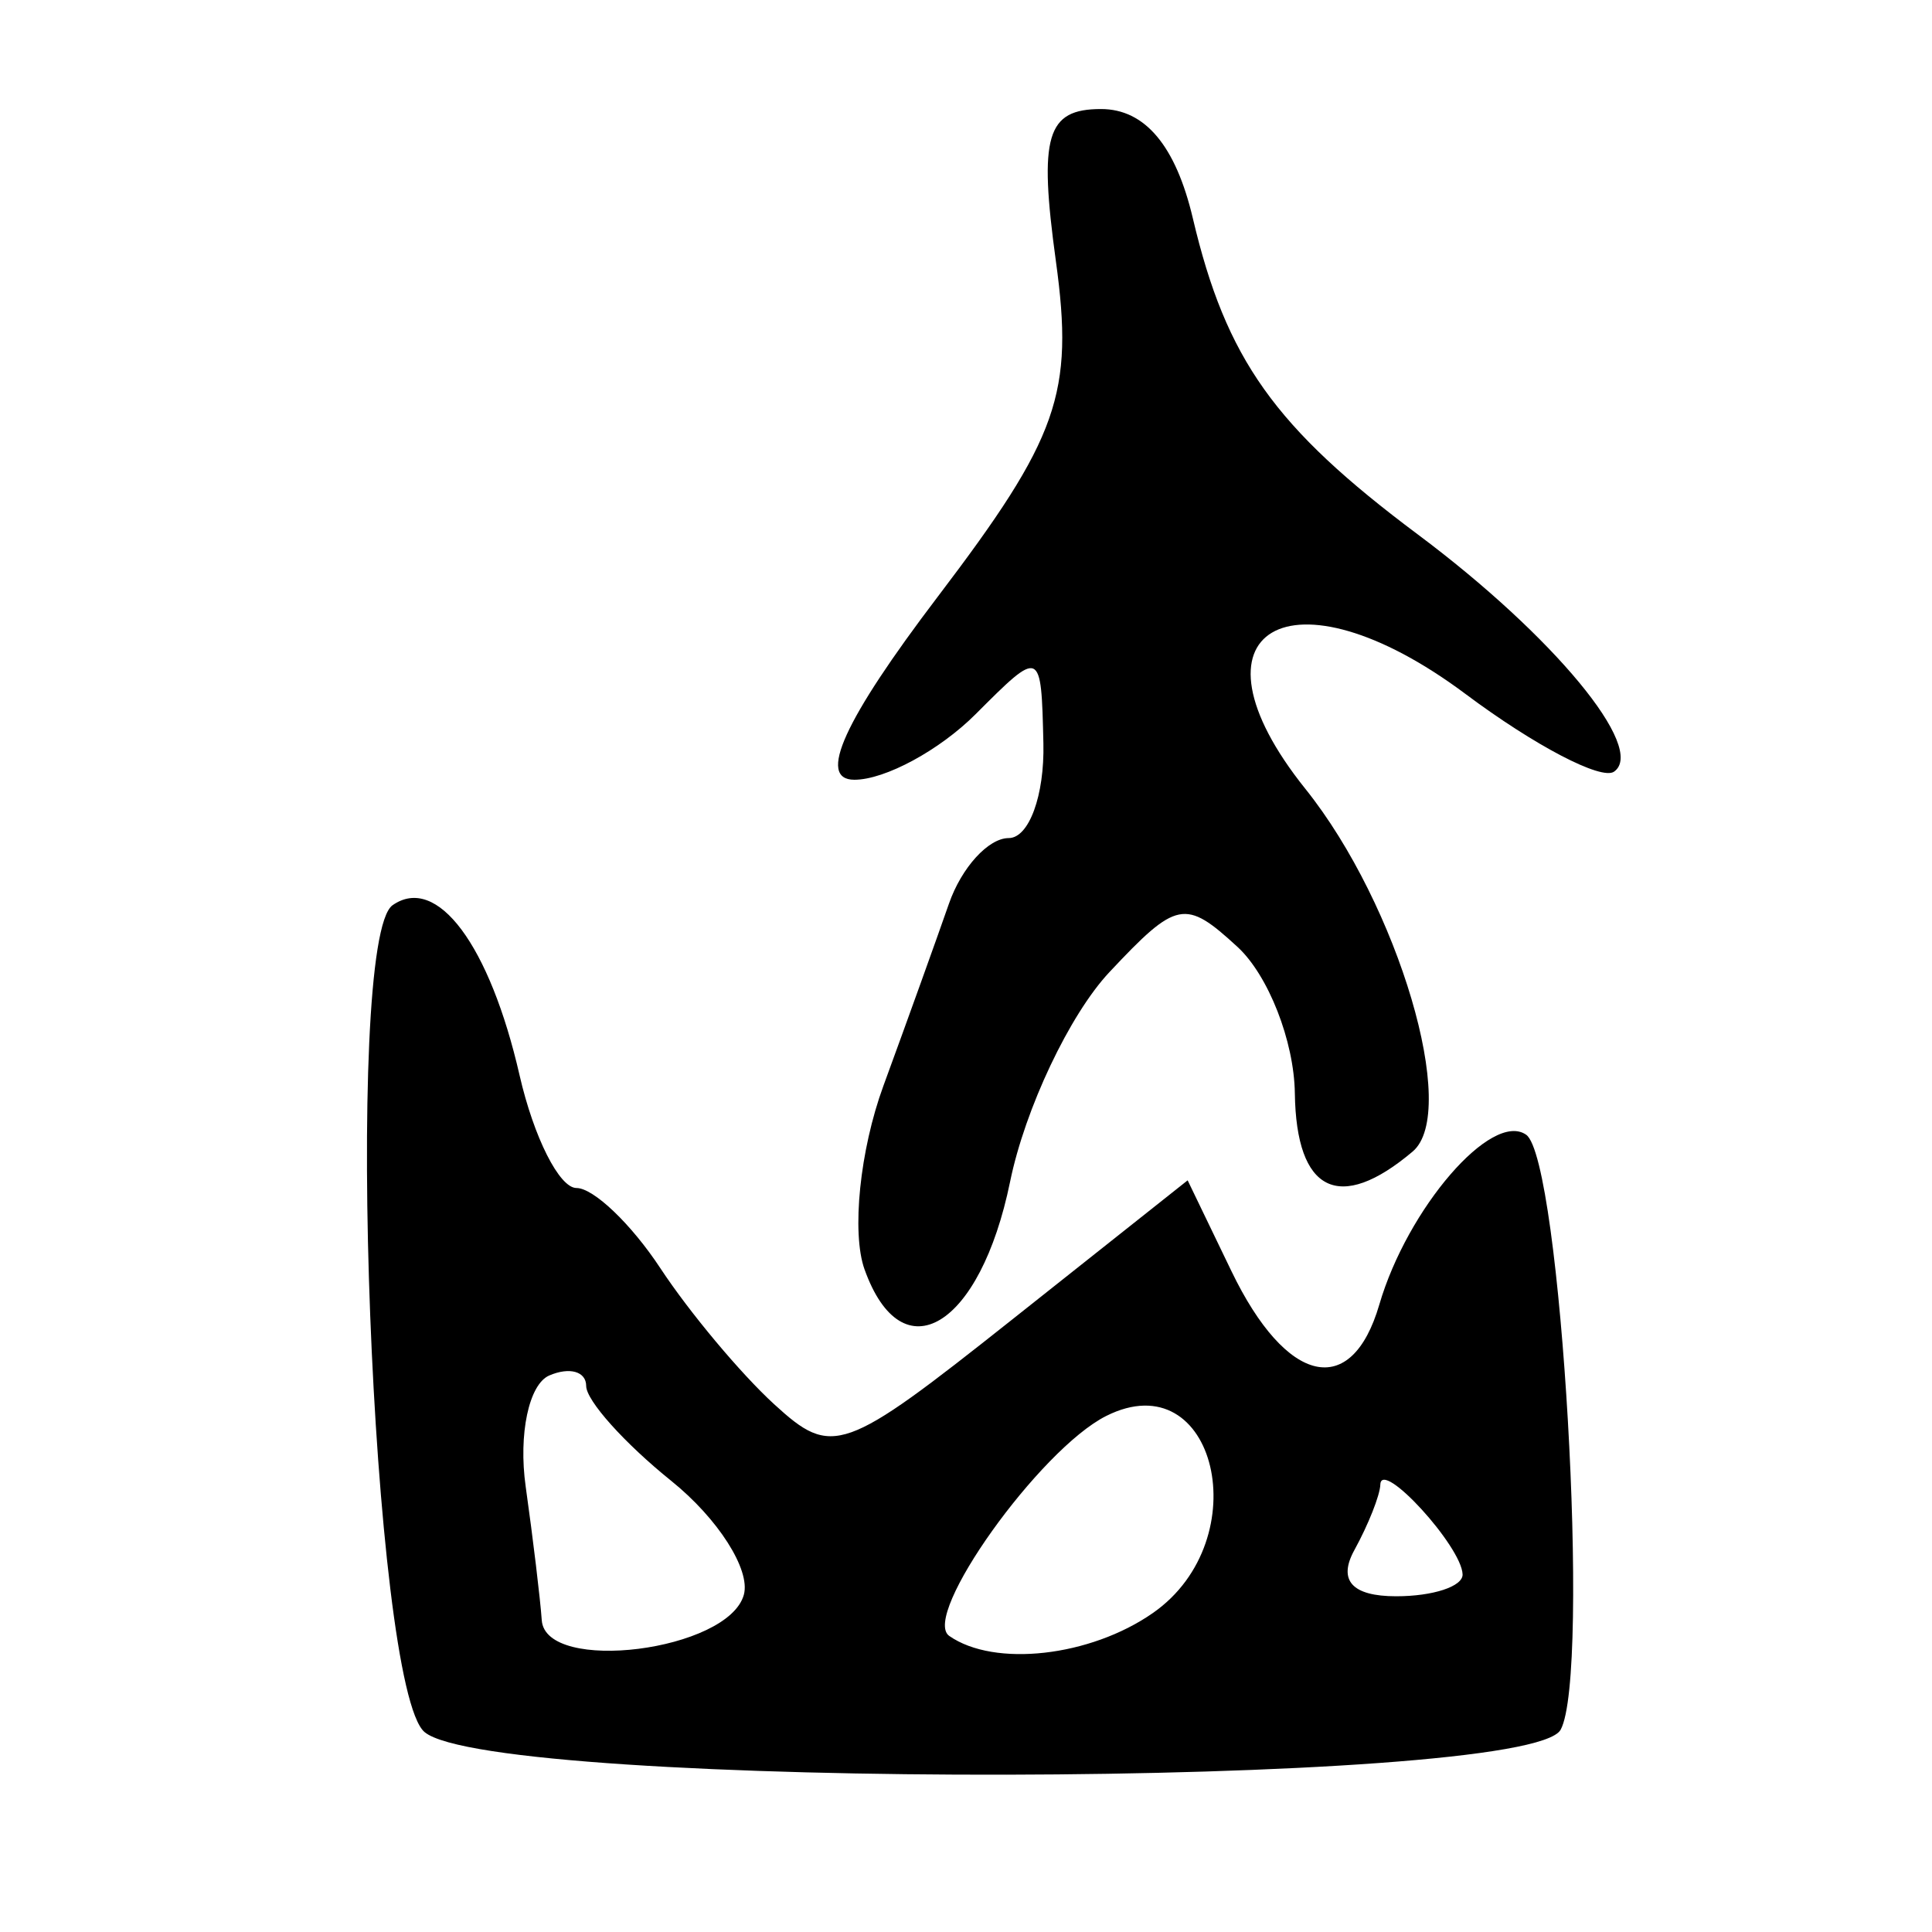 <?xml version="1.0" encoding="UTF-8" standalone="no"?>
<!-- Created with Inkscape (http://www.inkscape.org/) -->

<svg
   xmlns:dc="http://purl.org/dc/elements/1.1/"
   xmlns:cc="http://creativecommons.org/ns#"
   xmlns:rdf="http://www.w3.org/1999/02/22-rdf-syntax-ns#"
   xmlns:svg="http://www.w3.org/2000/svg"
   xmlns="http://www.w3.org/2000/svg"
   xmlns:sodipodi="http://sodipodi.sourceforge.net/DTD/sodipodi-0.dtd"
   xmlns:inkscape="http://www.inkscape.org/namespaces/inkscape"
   width="300"
   height="300"
   id="svg2"
   version="1.1"
   inkscape:version="0.48.3.1 r9886"
   sodipodi:docname="赤-.svg">
  <defs
     id="defs4" />
  <sodipodi:namedview
     id="base"
     pagecolor="#ffffff"
     bordercolor="#666666"
     borderopacity="1.0"
     inkscape:pageopacity="0.0"
     inkscape:pageshadow="2"
     inkscape:zoom="1.979899"
     inkscape:cx="198.09321"
     inkscape:cy="130.32815"
     inkscape:document-units="px"
     inkscape:current-layer="layer1"
     showgrid="false"
     inkscape:window-width="1215"
     inkscape:window-height="1000"
     inkscape:window-x="65"
     inkscape:window-y="24"
     inkscape:window-maximized="1" />
  <g
     inkscape:label="Calque 1"
     inkscape:groupmode="layer"
     id="layer1"
     transform="translate(0,-752.362)">
    <path
       style="fill:#000000"
       d="m 65.927,1021.319 c -8.187,-6.888 -12.675,-123.015 -4.963,-128.4 6.895,-4.815 15.076,6.149 19.72,26.428 2.203,9.619 6.177,17.488 8.831,17.488 2.654,0 8.515,5.604 13.025,12.452 4.51,6.849 12.459,16.352 17.666,21.118 9.038,8.273 10.705,7.682 36.839,-13.048 l 27.373,-21.713 6.805,14.112 c 8.53,17.69 18.636,19.976 22.954,5.191 4.373,-14.974 17.46,-30.116 22.803,-26.385 5.428,3.79 10.065,83.821 5.353,92.395 -4.989,9.079 -165.654,9.407 -176.406,0.36 z m 49.581,-21.34 c 1.056,-3.874 -4.021,-11.827 -11.283,-17.673 -7.262,-5.846 -13.203,-12.476 -13.203,-14.732 0,-2.256 -2.582,-2.988 -5.737,-1.627 -3.156,1.362 -4.801,9.123 -3.657,17.248 1.144,8.125 2.267,17.461 2.495,20.747 0.581,8.383 28.998,4.795 31.385,-3.963 z m 63.527,2.839 c 16.329,-11.402 9.752,-39.121 -7.258,-30.59 -10.335,5.183 -28.808,31.067 -24.379,34.159 7.024,4.905 21.905,3.226 31.637,-3.569 z m 48.076,-5.984 c -0.127,-4.335 -12.639,-18.006 -12.772,-13.955 -0.052,1.664 -1.871,6.249 -4.036,10.188 -2.583,4.7 -0.353,7.163 6.485,7.163 5.732,0 10.377,-1.528 10.322,-3.396 z m -92.862,-47.349 c -2.044,-5.712 -0.73,-18.536 2.92,-28.498 3.65,-9.962 8.232,-22.697 10.183,-28.301 1.951,-5.604 6.126,-10.188 9.277,-10.188 3.151,0 5.576,-6.622 5.389,-14.717 -0.34,-14.693 -0.357,-14.7 -10.519,-4.528 -5.598,5.604 -14.072,10.188 -18.83,10.188 -5.836,0 -1.623,-9.249 12.948,-28.427 18.755,-24.684 21.17,-31.541 18.345,-52.074 -2.684,-19.502 -1.456,-23.647 7.005,-23.647 6.82,0 11.601,5.693 14.262,16.981 5.158,21.878 12.693,32.464 34.94,49.084 21.081,15.75 35.563,33.262 30.456,36.828 -1.967,1.374 -12.337,-4.05 -23.044,-12.053 -27.216,-20.343 -44.687,-9.99 -24.87,14.737 14.419,17.993 23.927,50.155 16.645,56.304 -11.392,9.619 -18.077,6.309 -18.292,-9.056 -0.113,-8.094 -4.121,-18.319 -8.906,-22.722 -8.135,-7.485 -9.427,-7.23 -19.895,3.925 -6.157,6.562 -13.095,21.202 -15.416,32.533 -4.636,22.63 -16.759,29.942 -22.596,13.629 z"
       id="path3053"
       inkscape:connector-curvature="0" />
  </g>
</svg>
